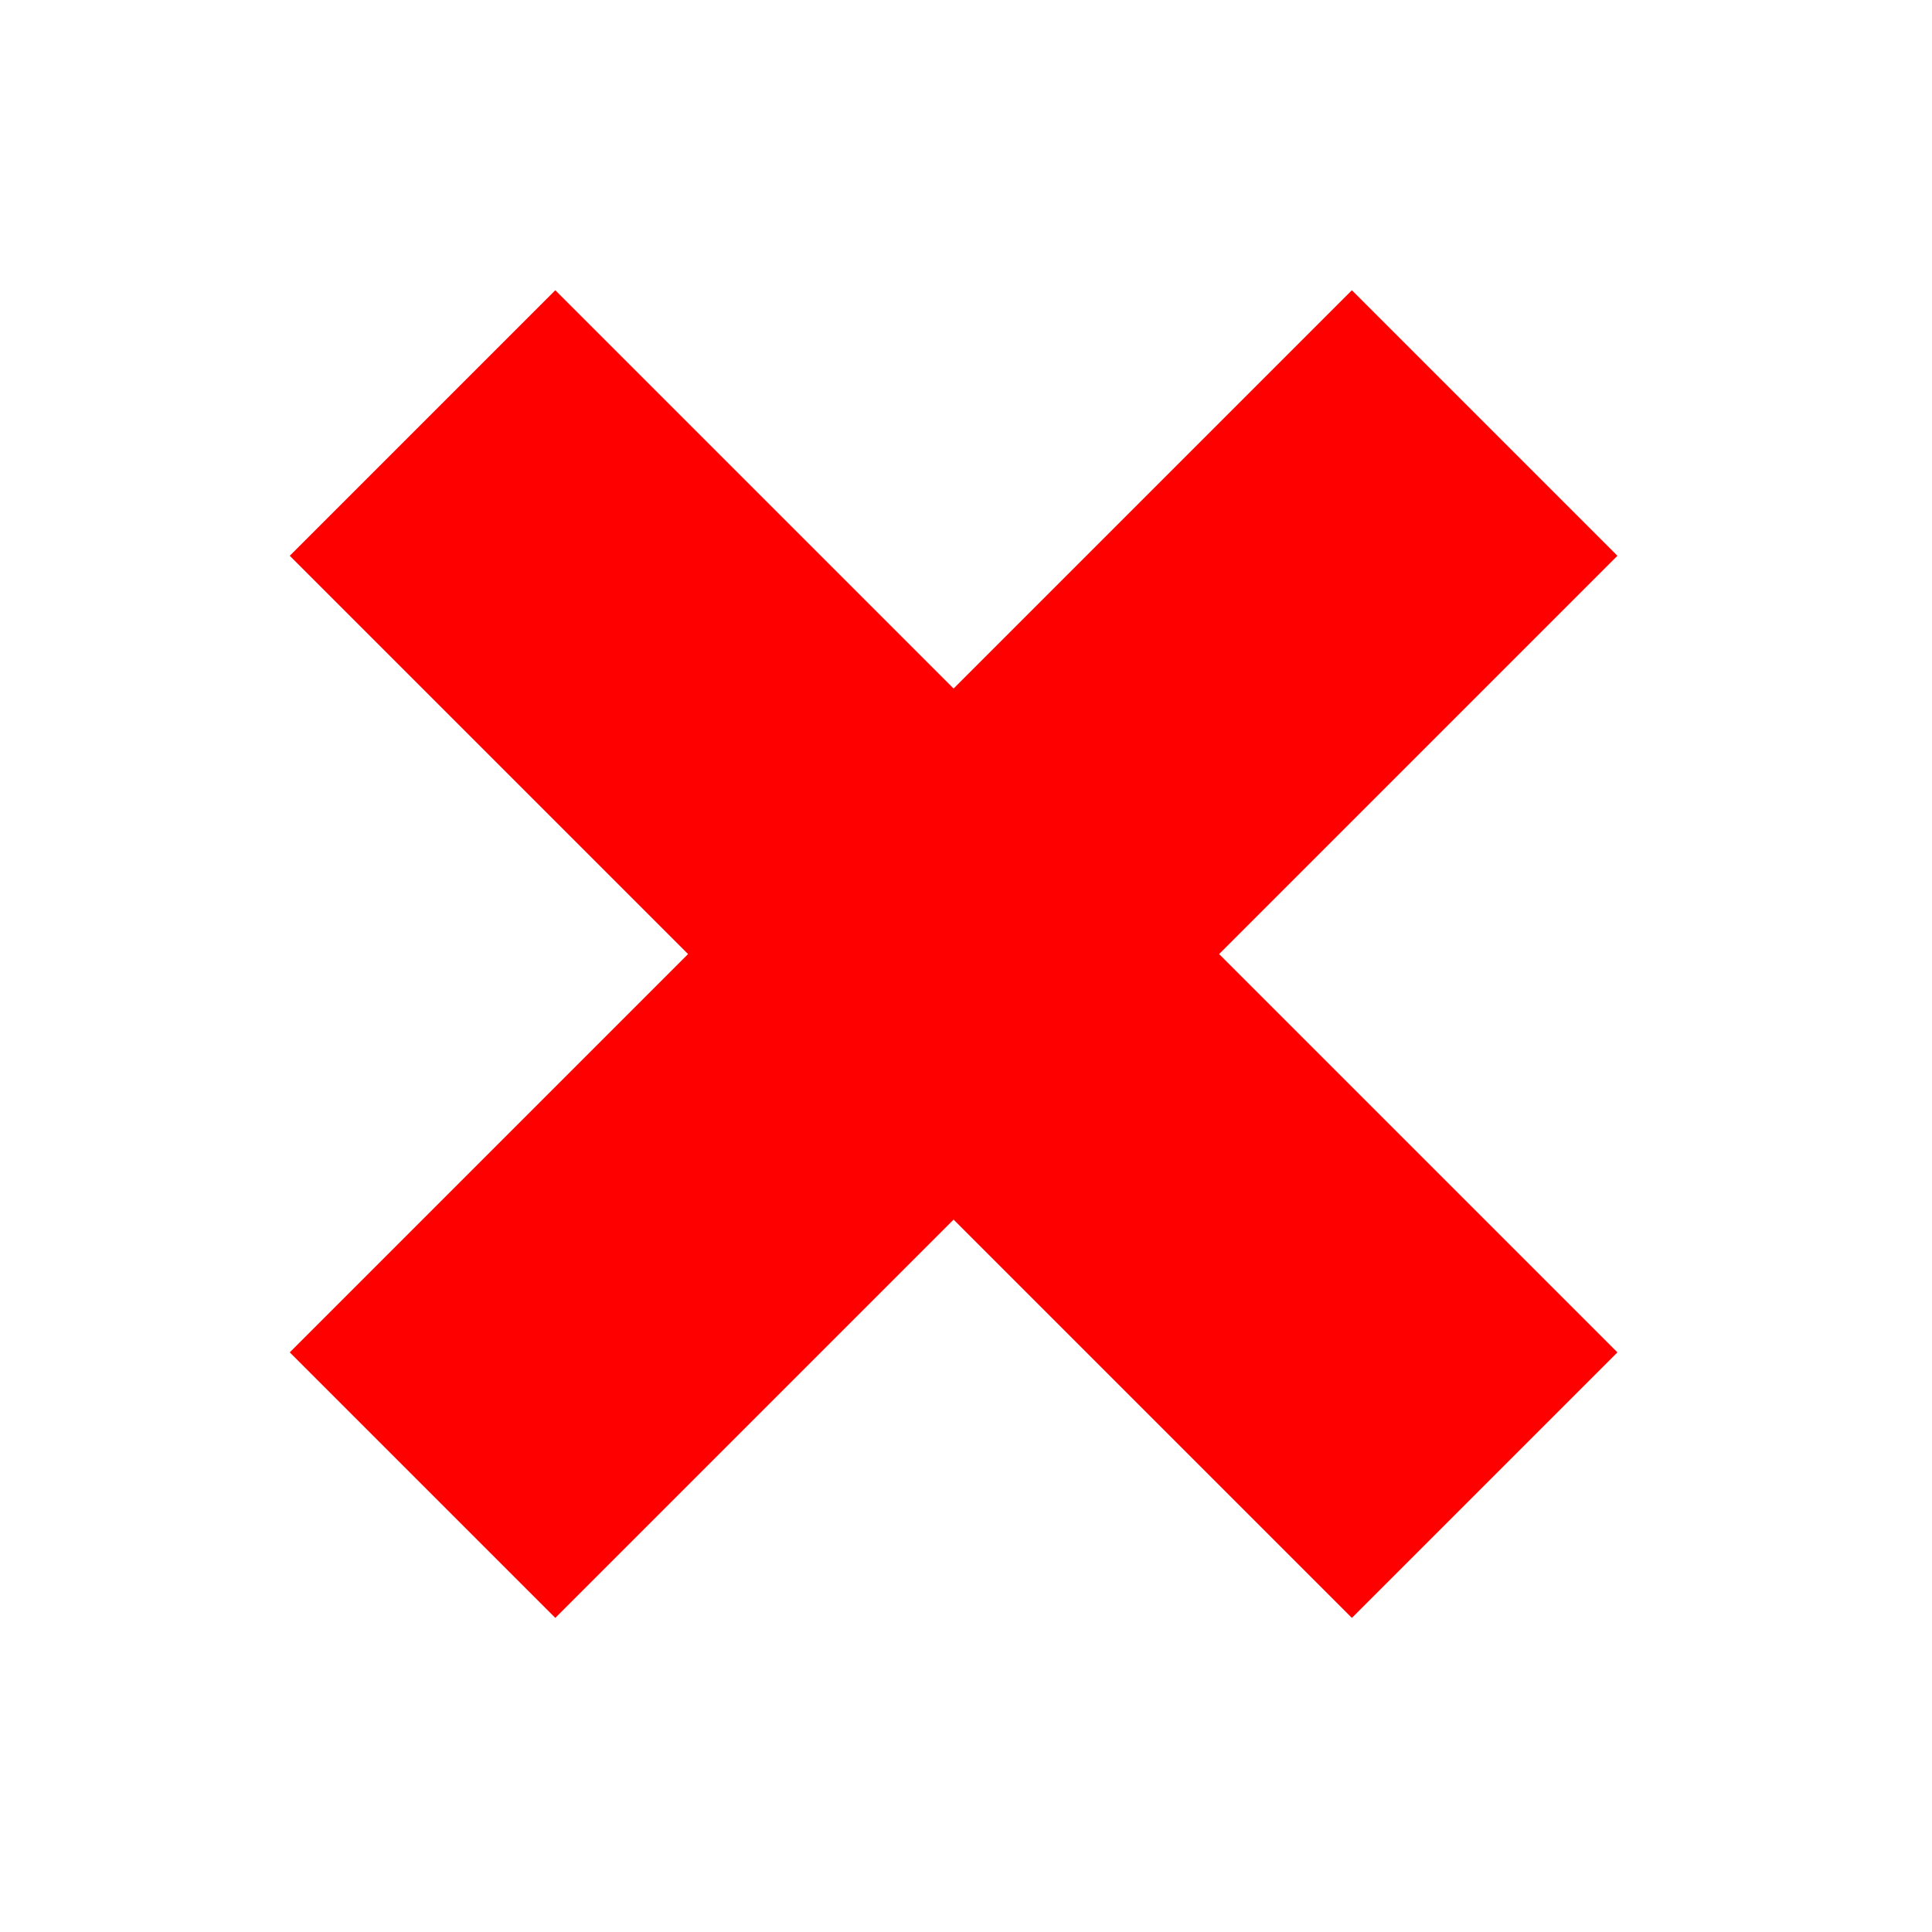 <?xml version="1.0" encoding="UTF-8" standalone="no"?>
<!-- Created with Inkscape (http://www.inkscape.org/) -->

<svg
   xmlns:dc="http://purl.org/dc/elements/1.1/"
   xmlns:cc="http://creativecommons.org/ns#"
   xmlns:rdf="http://www.w3.org/1999/02/22-rdf-syntax-ns#"
   xmlns:svg="http://www.w3.org/2000/svg"
   xmlns="http://www.w3.org/2000/svg"
   xmlns:sodipodi="http://sodipodi.sourceforge.net/DTD/sodipodi-0.dtd"
   xmlns:inkscape="http://www.inkscape.org/namespaces/inkscape"
   width="16"
   height="16"
   viewBox="0 0 16 16"
   version="1.1"
   id="svg8"
   inkscape:version="0.92.4 (5da689c313, 2019-01-14)"
   sodipodi:docname="close-icon-prelight.svg">
  <defs
     id="defs2" />
  <sodipodi:namedview
     id="base"
     pagecolor="#ffffff"
     bordercolor="#666666"
     borderopacity="1.0"
     inkscape:pageopacity="0.0"
     inkscape:pageshadow="2"
     inkscape:zoom="22.4"
     inkscape:cx="3.0448194"
     inkscape:cy="8.466169"
     inkscape:document-units="px"
     inkscape:current-layer="layer1"
     showgrid="false"
     units="px"
     inkscape:pagecheckerboard="true"
     inkscape:window-width="1197"
     inkscape:window-height="840"
     inkscape:window-x="362"
     inkscape:window-y="101"
     inkscape:window-maximized="0" />
  <g
     inkscape:label="Capa 1"
     inkscape:groupmode="layer"
     id="layer1"
     transform="translate(0,-292.767)">
    <g
       id="g819"
       transform="matrix(0.733,-0.733,0.733,0.733,-218.429,83.138)"
       style="fill:#ff0000">
      <rect
         transform="scale(-1)"
         y="-308.767"
         x="-7.5"
         height="12"
         width="3"
         id="rect825"
         style="opacity:1;fill:#ff0000;fill-opacity:1;stroke:none;stroke-width:1.261;stroke-miterlimit:4;stroke-dasharray:none;stroke-opacity:1" />
      <rect
         transform="rotate(-90)"
         y="1.8630961e-14"
         x="-304.267"
         height="12"
         width="3"
         id="rect825-7"
         style="opacity:1;fill:#ff0000;fill-opacity:1;stroke:none;stroke-width:1.261;stroke-miterlimit:4;stroke-dasharray:none;stroke-opacity:1" />
    </g>
  </g>
</svg>

